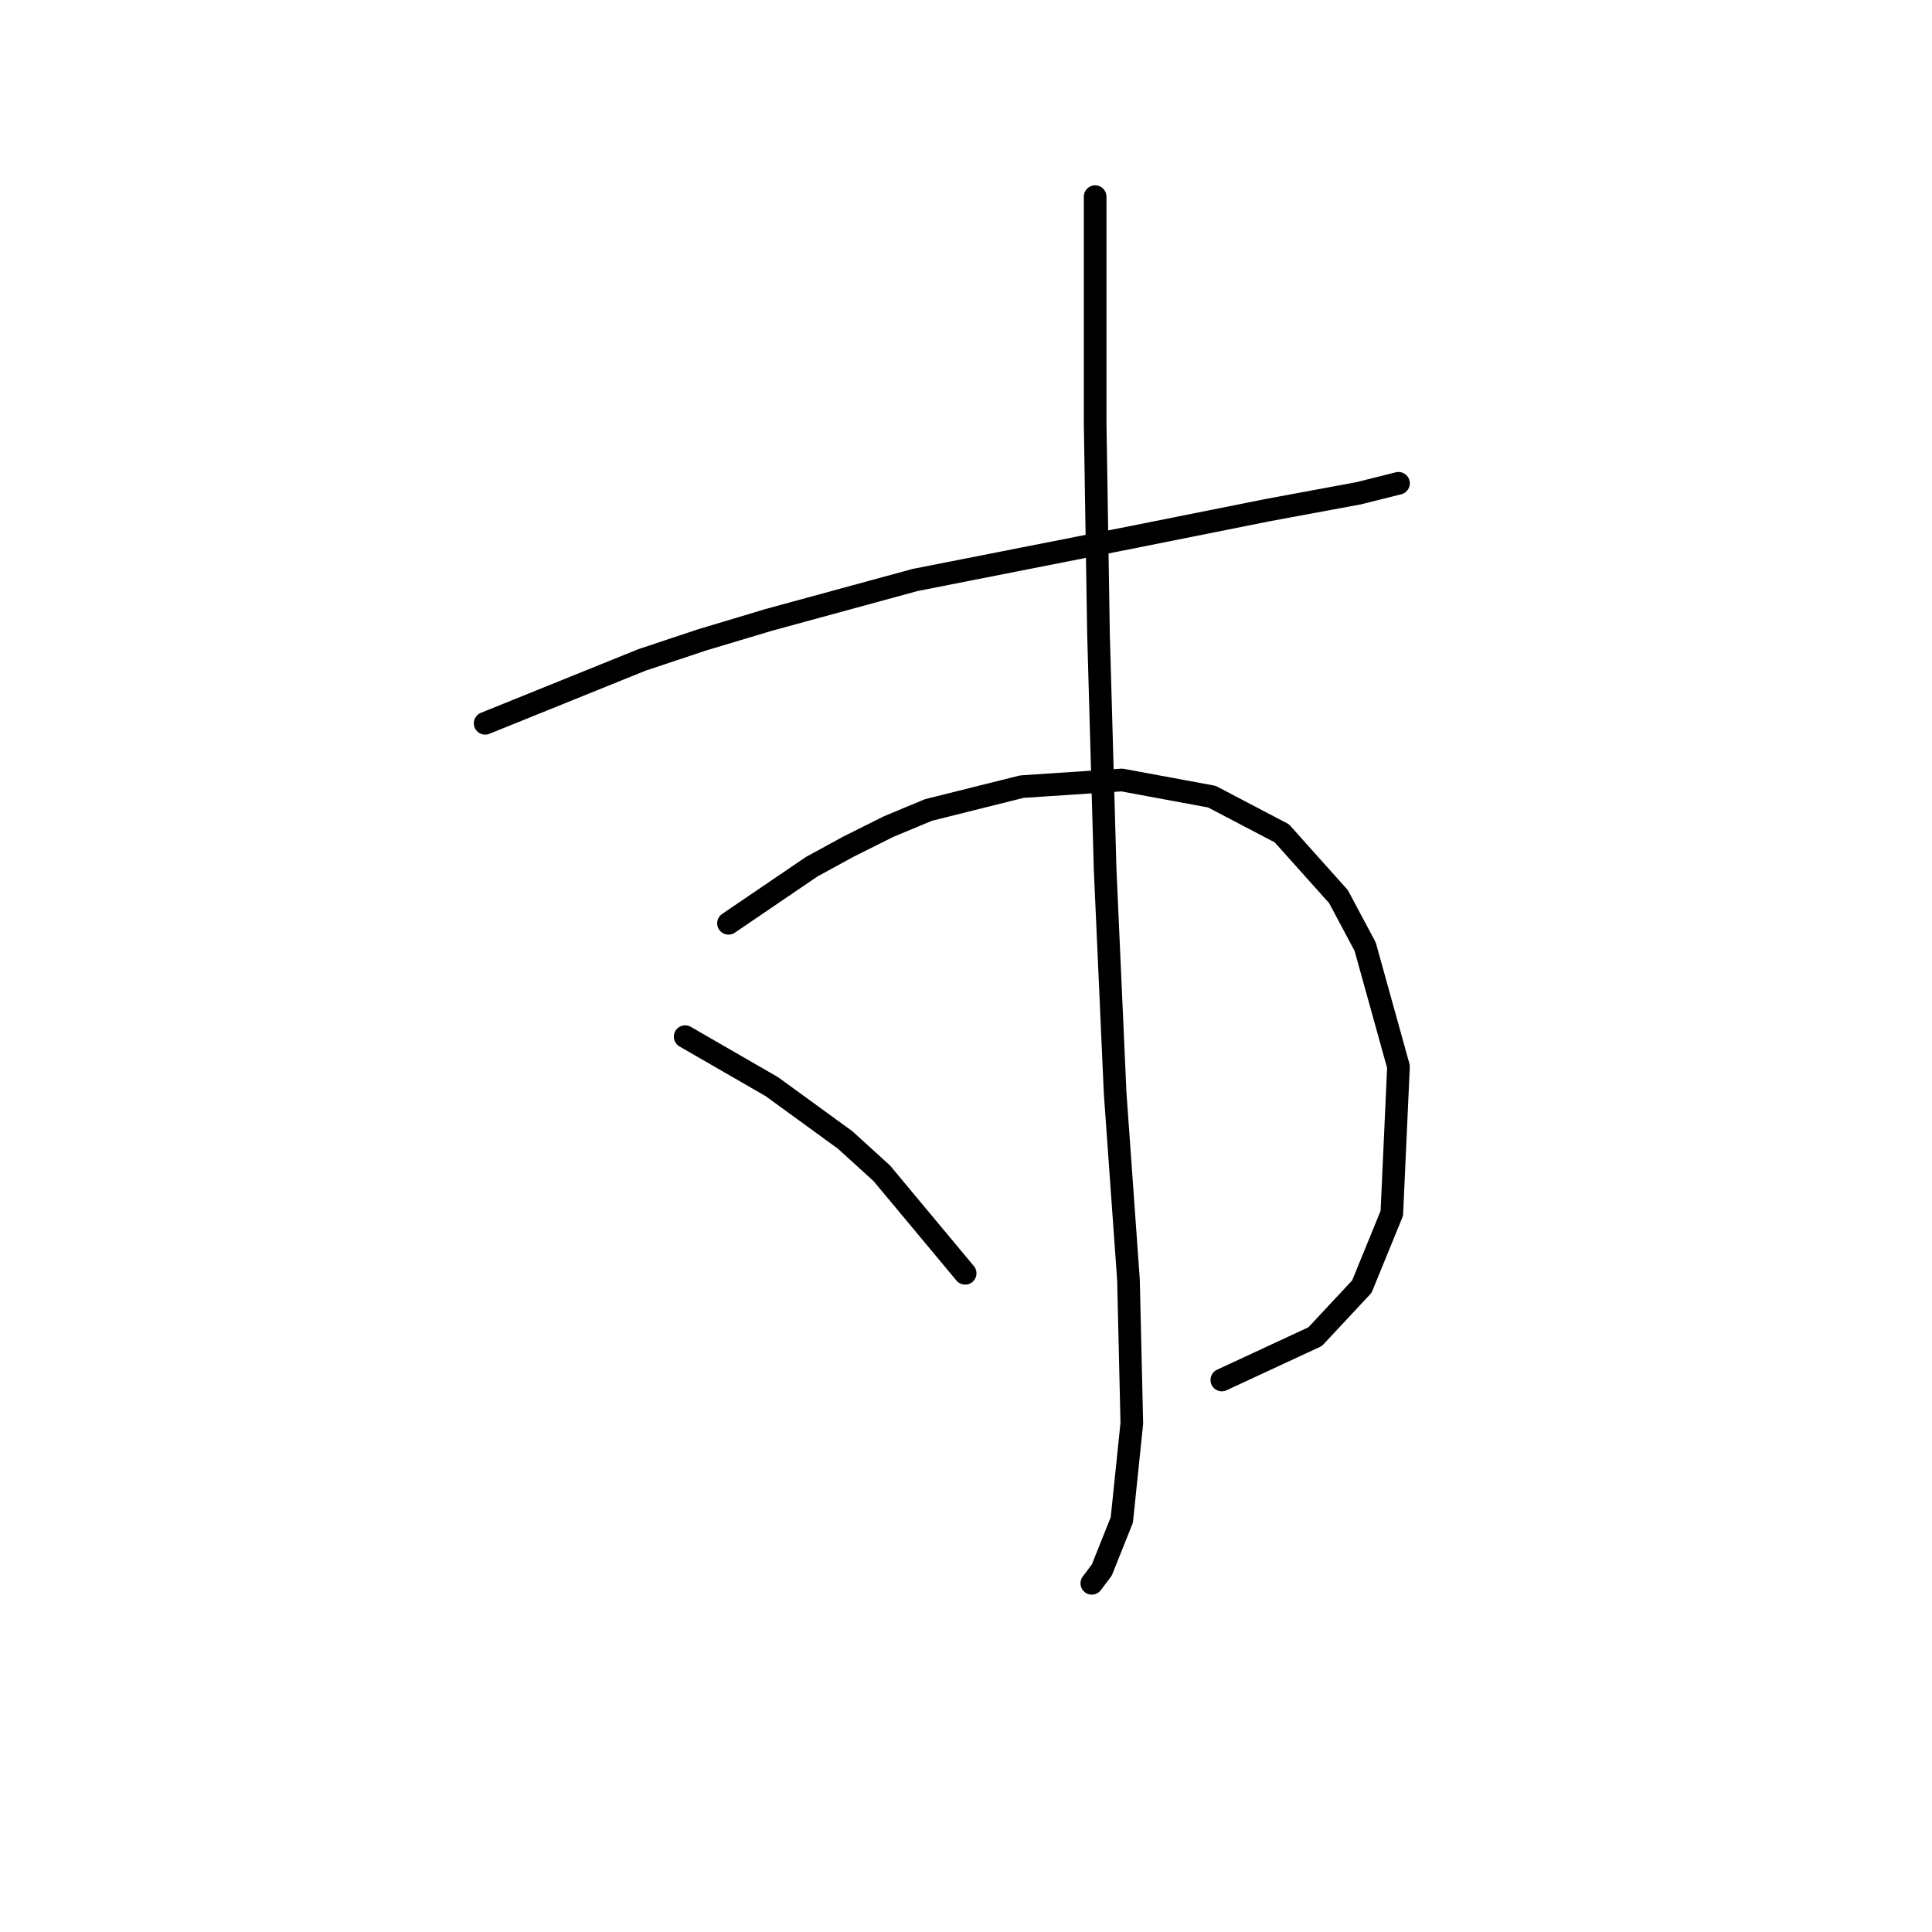 <?xml version="1.0" standalone="no"?>
    <svg width="256" height="256" xmlns="http://www.w3.org/2000/svg" version="1.1">
    <polyline stroke="black" stroke-width="3" stroke-linecap="round" fill="transparent" stroke-linejoin="round" points="64.284 95.842 85.044 87.45 92.994 84.8 101.828 82.149 121.262 76.849 150.414 71.107 168.081 67.574 180.007 65.365 185.307 64.04 185.307 64.04 " />
        <polyline stroke="black" stroke-width="3" stroke-linecap="round" fill="transparent" stroke-linejoin="round" points="96.528 122.343 107.57 114.834 112.428 112.184 117.729 109.534 123.029 107.326 135.396 104.234 148.647 103.351 160.573 105.559 169.848 110.418 177.357 118.81 180.89 125.435 185.307 141.336 184.424 160.77 180.449 170.487 174.265 177.113 161.898 182.855 161.898 182.855 " />
        <polyline stroke="black" stroke-width="3" stroke-linecap="round" fill="transparent" stroke-linejoin="round" points="145.113 26.055 145.113 45.489 145.113 56.09 145.555 83.916 146.439 115.276 147.764 144.869 149.53 169.604 149.972 188.596 148.647 201.405 145.997 208.031 144.672 209.798 144.672 209.798 " />
        <polyline stroke="black" stroke-width="3" stroke-linecap="round" fill="transparent" stroke-linejoin="round" points="90.786 137.361 102.27 143.986 111.987 151.053 116.845 155.47 127.888 168.721 127.888 168.721 " />
        </svg>